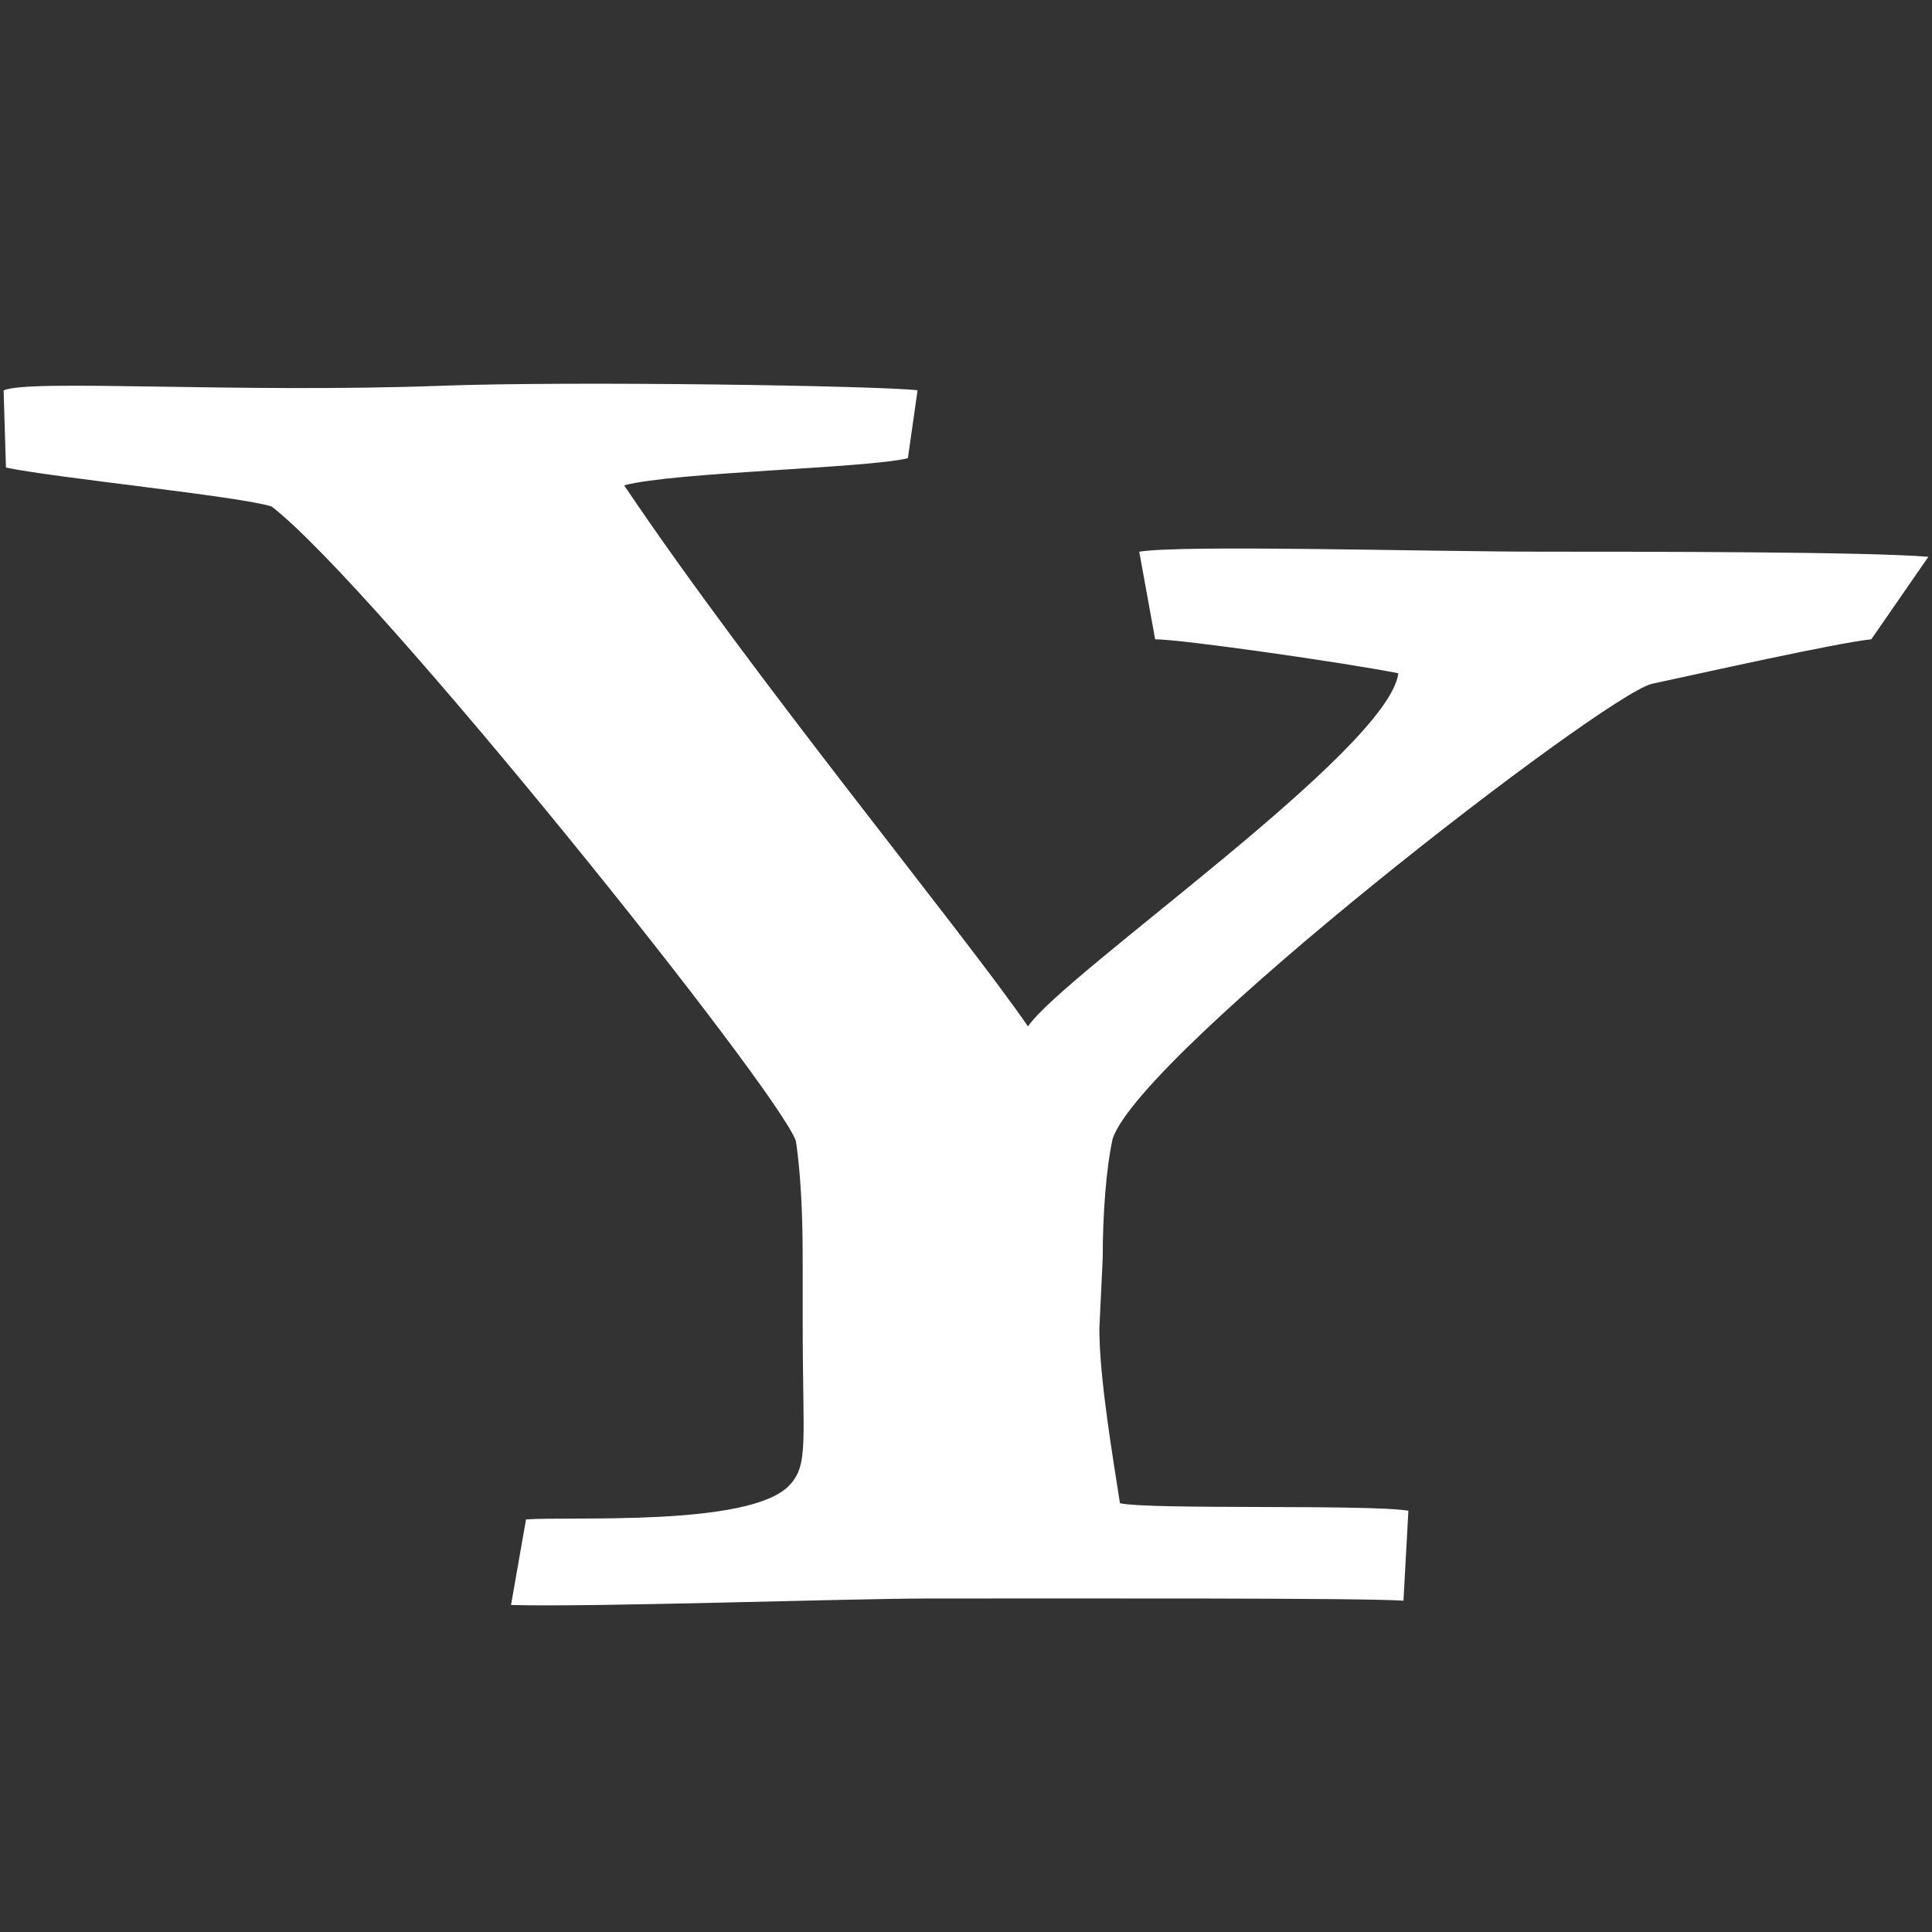 <?xml version="1.0" encoding="utf-8"?>
<!-- Generator: Adobe Illustrator 16.0.0, SVG Export Plug-In . SVG Version: 6.00 Build 0)  -->
<!DOCTYPE svg PUBLIC "-//W3C//DTD SVG 1.1//EN" "http://www.w3.org/Graphics/SVG/1.1/DTD/svg11.dtd">
<svg version="1.1"
	 id="Layer_1" xmlns:dc="http://purl.org/dc/elements/1.1/" xmlns:cc="http://creativecommons.org/ns#" xmlns:rdf="http://www.w3.org/1999/02/22-rdf-syntax-ns#" xmlns:svg="http://www.w3.org/2000/svg" xmlns:sodipodi="http://sodipodi.sourceforge.net/DTD/sodipodi-0.dtd" xmlns:inkscape="http://www.inkscape.org/namespaces/inkscape" sodipodi:docname="Yahoo_Logo.svg" inkscape:version="0.47 r22583" sodipodi:version="0.32" inkscape:output_extension="org.inkscape.output.svg.inkscape"
	 xmlns="http://www.w3.org/2000/svg" xmlns:xlink="http://www.w3.org/1999/xlink" x="0px" y="0px" width="300px" height="300px"
	 viewBox="0 0 300 300" enable-background="new 0 0 300 300" xml:space="preserve">
<rect x="0" y="0" width="300" height="300" fill="#333333" stroke="none"/>
<defs>
	
	
		<inkscape:perspective  inkscape:vp_z="800 : 75.830566 : 1" inkscape:vp_y="0 : 1000 : 0" sodipodi:type="inkscape:persp3d" inkscape:vp_x="0 : 75.830566 : 1" id="perspective2840" inkscape:persp3d-origin="400 : 50.553711 : 1">
		</inkscape:perspective>
</defs>
<sodipodi:namedview  showgrid="false" objecttolerance="10.0" borderopacity="1.0" guidetolerance="10.0" pagecolor="#ffffff" inkscape:cy="125.42243" inkscape:cx="302.29556" inkscape:zoom="1.19" bordercolor="#666666" gridtolerance="10.0" id="base" inkscape:window-maximized="1" inkscape:window-height="738" inkscape:pageopacity="0.0" inkscape:pageshadow="2" inkscape:window-width="1280" inkscape:current-layer="Layer_1" inkscape:window-y="-8" inkscape:window-x="-8">
	</sodipodi:namedview>
<path id="path2217" fill="#FFFFFF" d="M290.575,99.271c-5.201,0.514-26.853,5.364-34.129,6.925
	c-7.793,2.072-78.984,57.074-83.661,70.58c-1.037,4.674-1.557,11.865-1.557,18.623l-0.521,10.916c0,7.789,2.164,20.35,3.199,27.103
	c4.682,1.043,38.556,0.132,44.789,1.168l-0.767,13.97c-6.092-0.443-49.106-0.34-73.681-0.34c-12.475,0-52.576,1.376-64.896,1.005
	l2.329-13.285c6.756-0.524,34.729,1.206,40.878-5.284c3.055-3.221,2.082-6.673,2.082-25.377v-8.831c0-4.157,0-11.956-1.043-19.233
	c-2.596-7.797-65.301-86.09-81.409-98.558c-4.681-1.558-33.99-4.489-41.264-6.052L0.563,60.633c3.629-1.82,36.221,0.441,67.85-0.729
	c20.786-0.768,68.215,0,74.066,0.697l-1.5,10.547c-6.233,1.561-36.266,2.139-44.062,4.215c20.269,30.139,52.313,68.94,62.707,84.011
	c5.72-8.313,55.954-42.874,57.512-54.825c-7.798-1.564-33.606-5.278-37.766-5.278l-2.469-13.606c7.075-1.107,44.278,0,62.774,0
	c15.962,0,50.07,0,59.762,0.793L290.575,99.271"/>
</svg>
